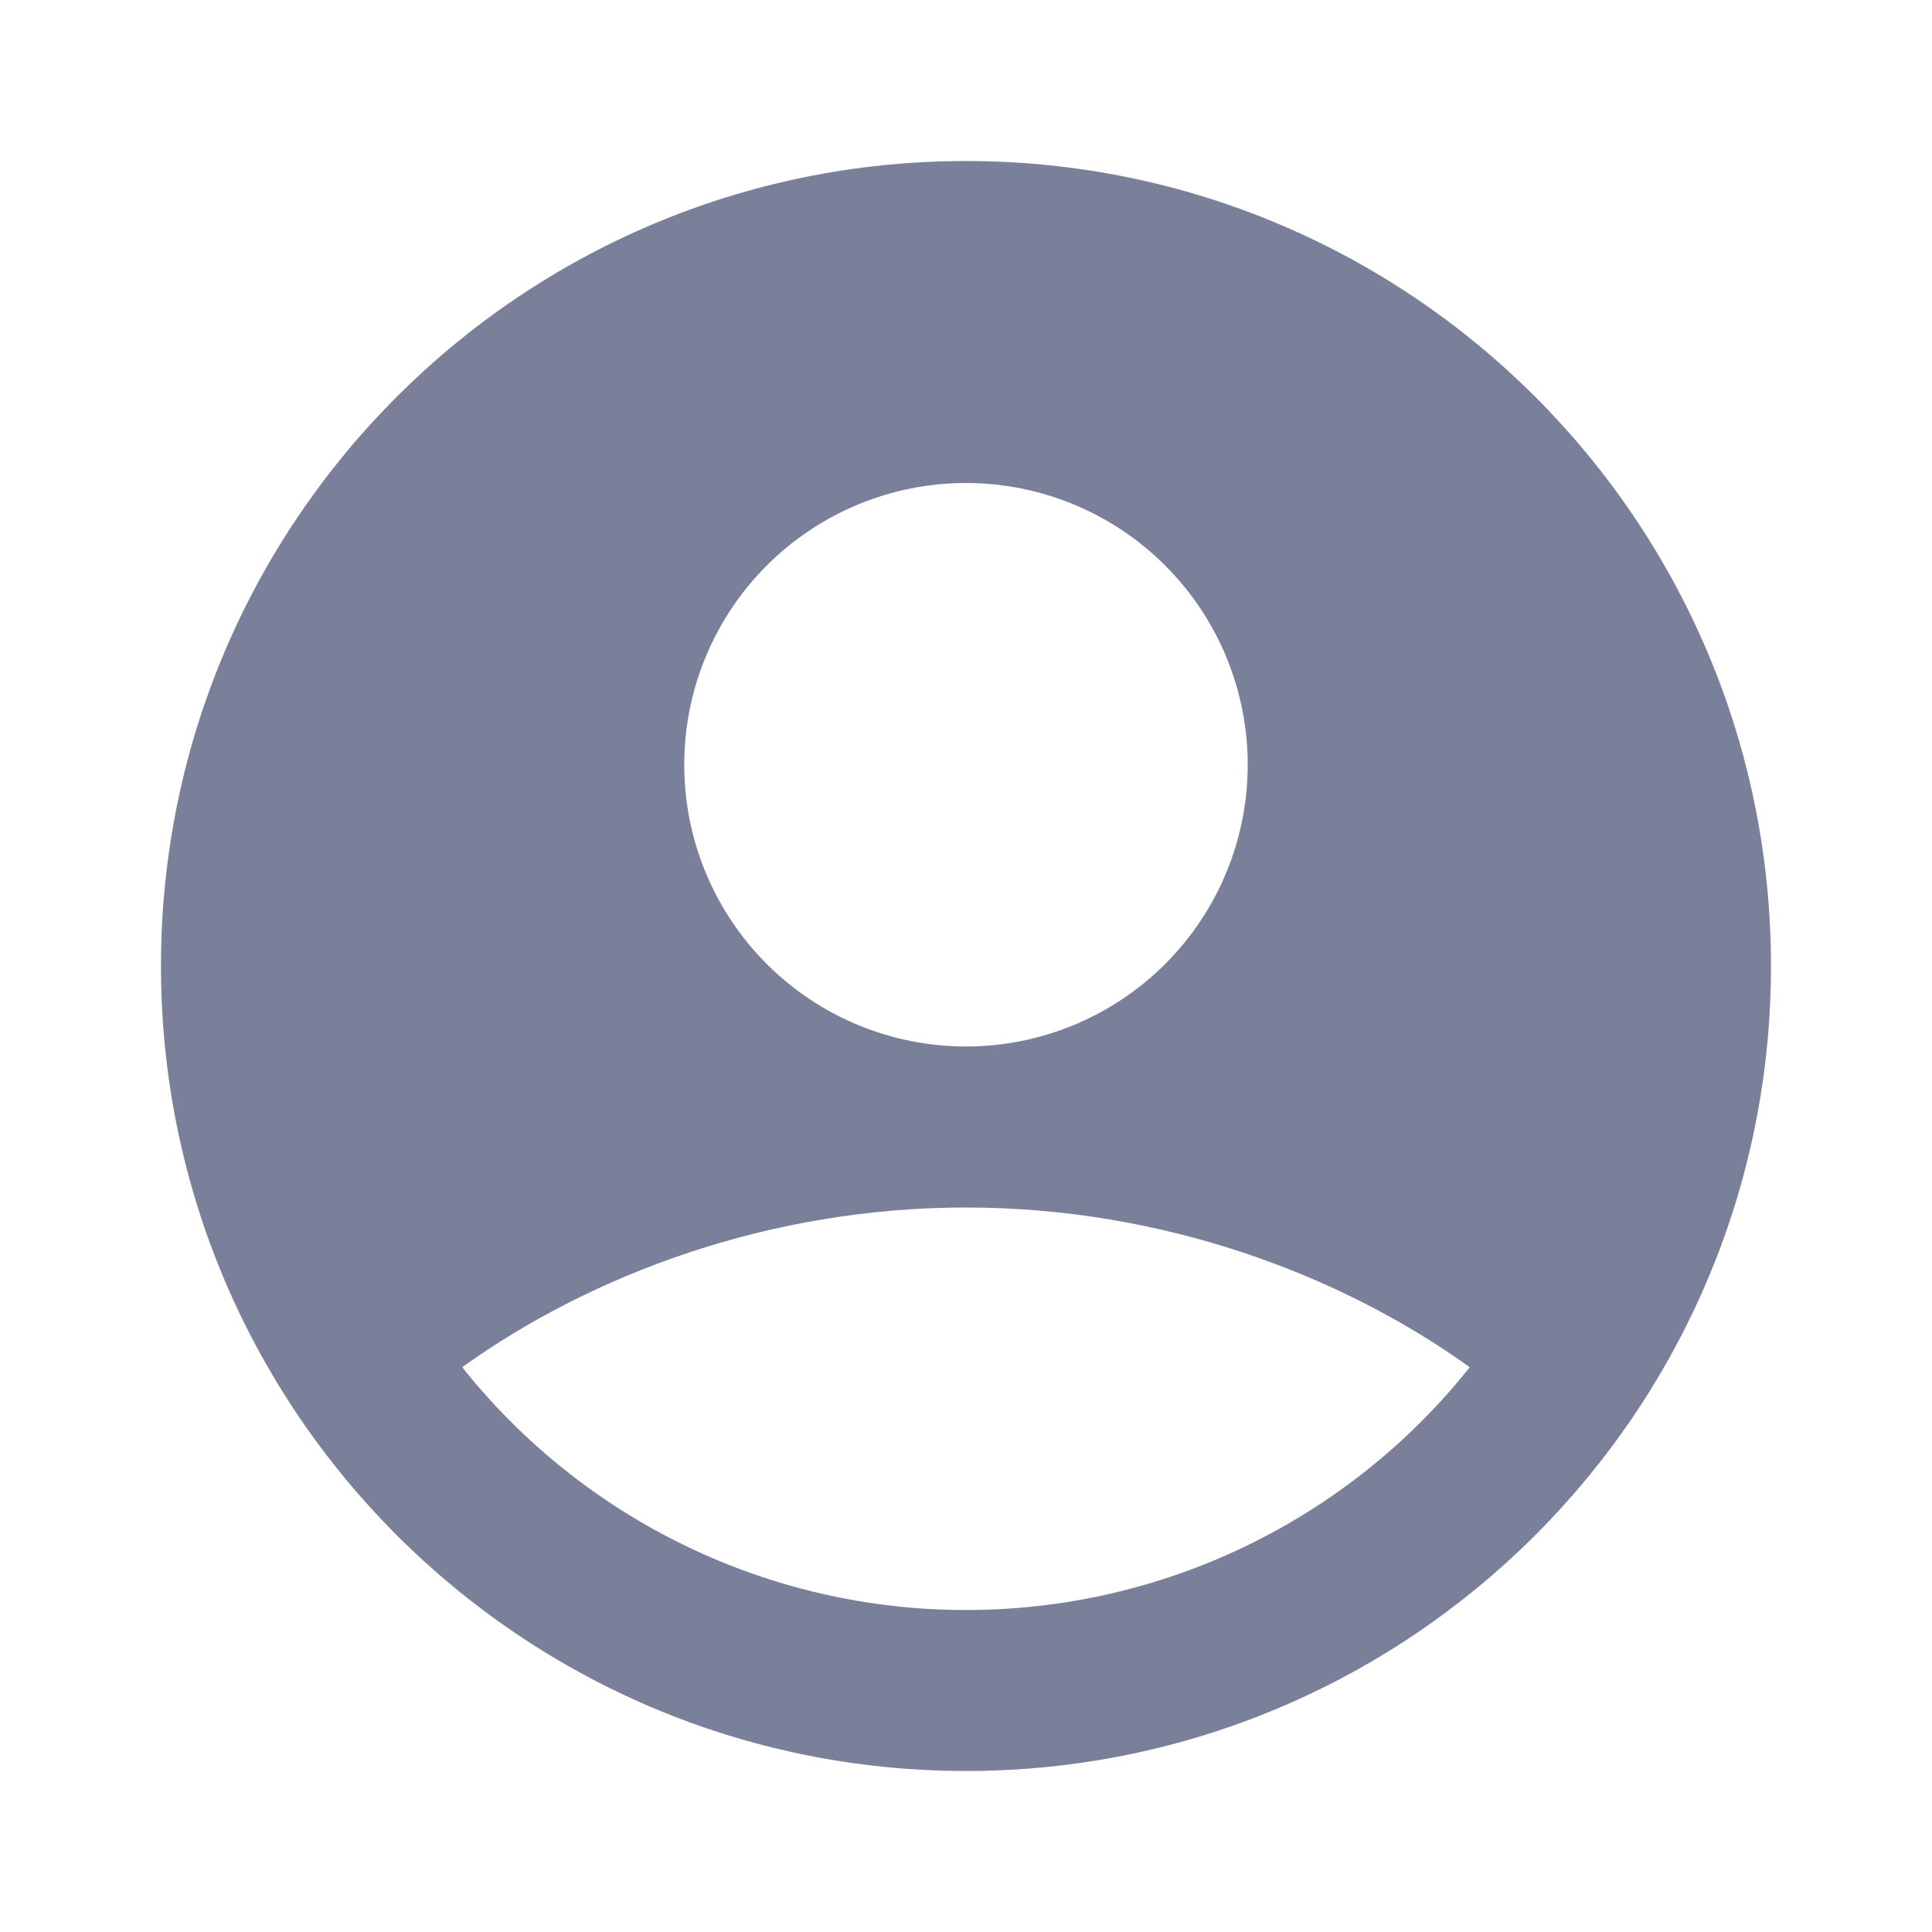 <svg width="50" height="50" viewBox="0 0 50 50" fill="none" xmlns="http://www.w3.org/2000/svg">
<path fill-rule="evenodd" clip-rule="evenodd" d="M24.999 4.167C13.493 4.167 4.166 13.494 4.166 25C4.166 36.506 13.493 45.833 24.999 45.833C36.506 45.833 45.833 36.506 45.833 25C45.833 13.494 36.506 4.167 24.999 4.167ZM17.708 19.792C17.708 18.834 17.896 17.886 18.263 17.001C18.629 16.117 19.166 15.313 19.843 14.636C20.52 13.959 21.324 13.422 22.209 13.055C23.094 12.689 24.042 12.5 24.999 12.5C25.957 12.5 26.905 12.689 27.79 13.055C28.674 13.422 29.478 13.959 30.155 14.636C30.832 15.313 31.369 16.117 31.736 17.001C32.102 17.886 32.291 18.834 32.291 19.792C32.291 21.726 31.523 23.58 30.155 24.948C28.788 26.315 26.933 27.083 24.999 27.083C23.066 27.083 21.211 26.315 19.843 24.948C18.476 23.58 17.708 21.726 17.708 19.792ZM38.037 35.383C36.477 37.345 34.494 38.928 32.237 40.016C29.979 41.104 27.505 41.668 24.999 41.667C22.493 41.668 20.02 41.104 17.762 40.016C15.505 38.928 13.522 37.345 11.962 35.383C15.339 32.961 19.947 31.25 24.999 31.25C30.051 31.25 34.66 32.961 38.037 35.383Z" fill="#7B809A"/>
</svg>
